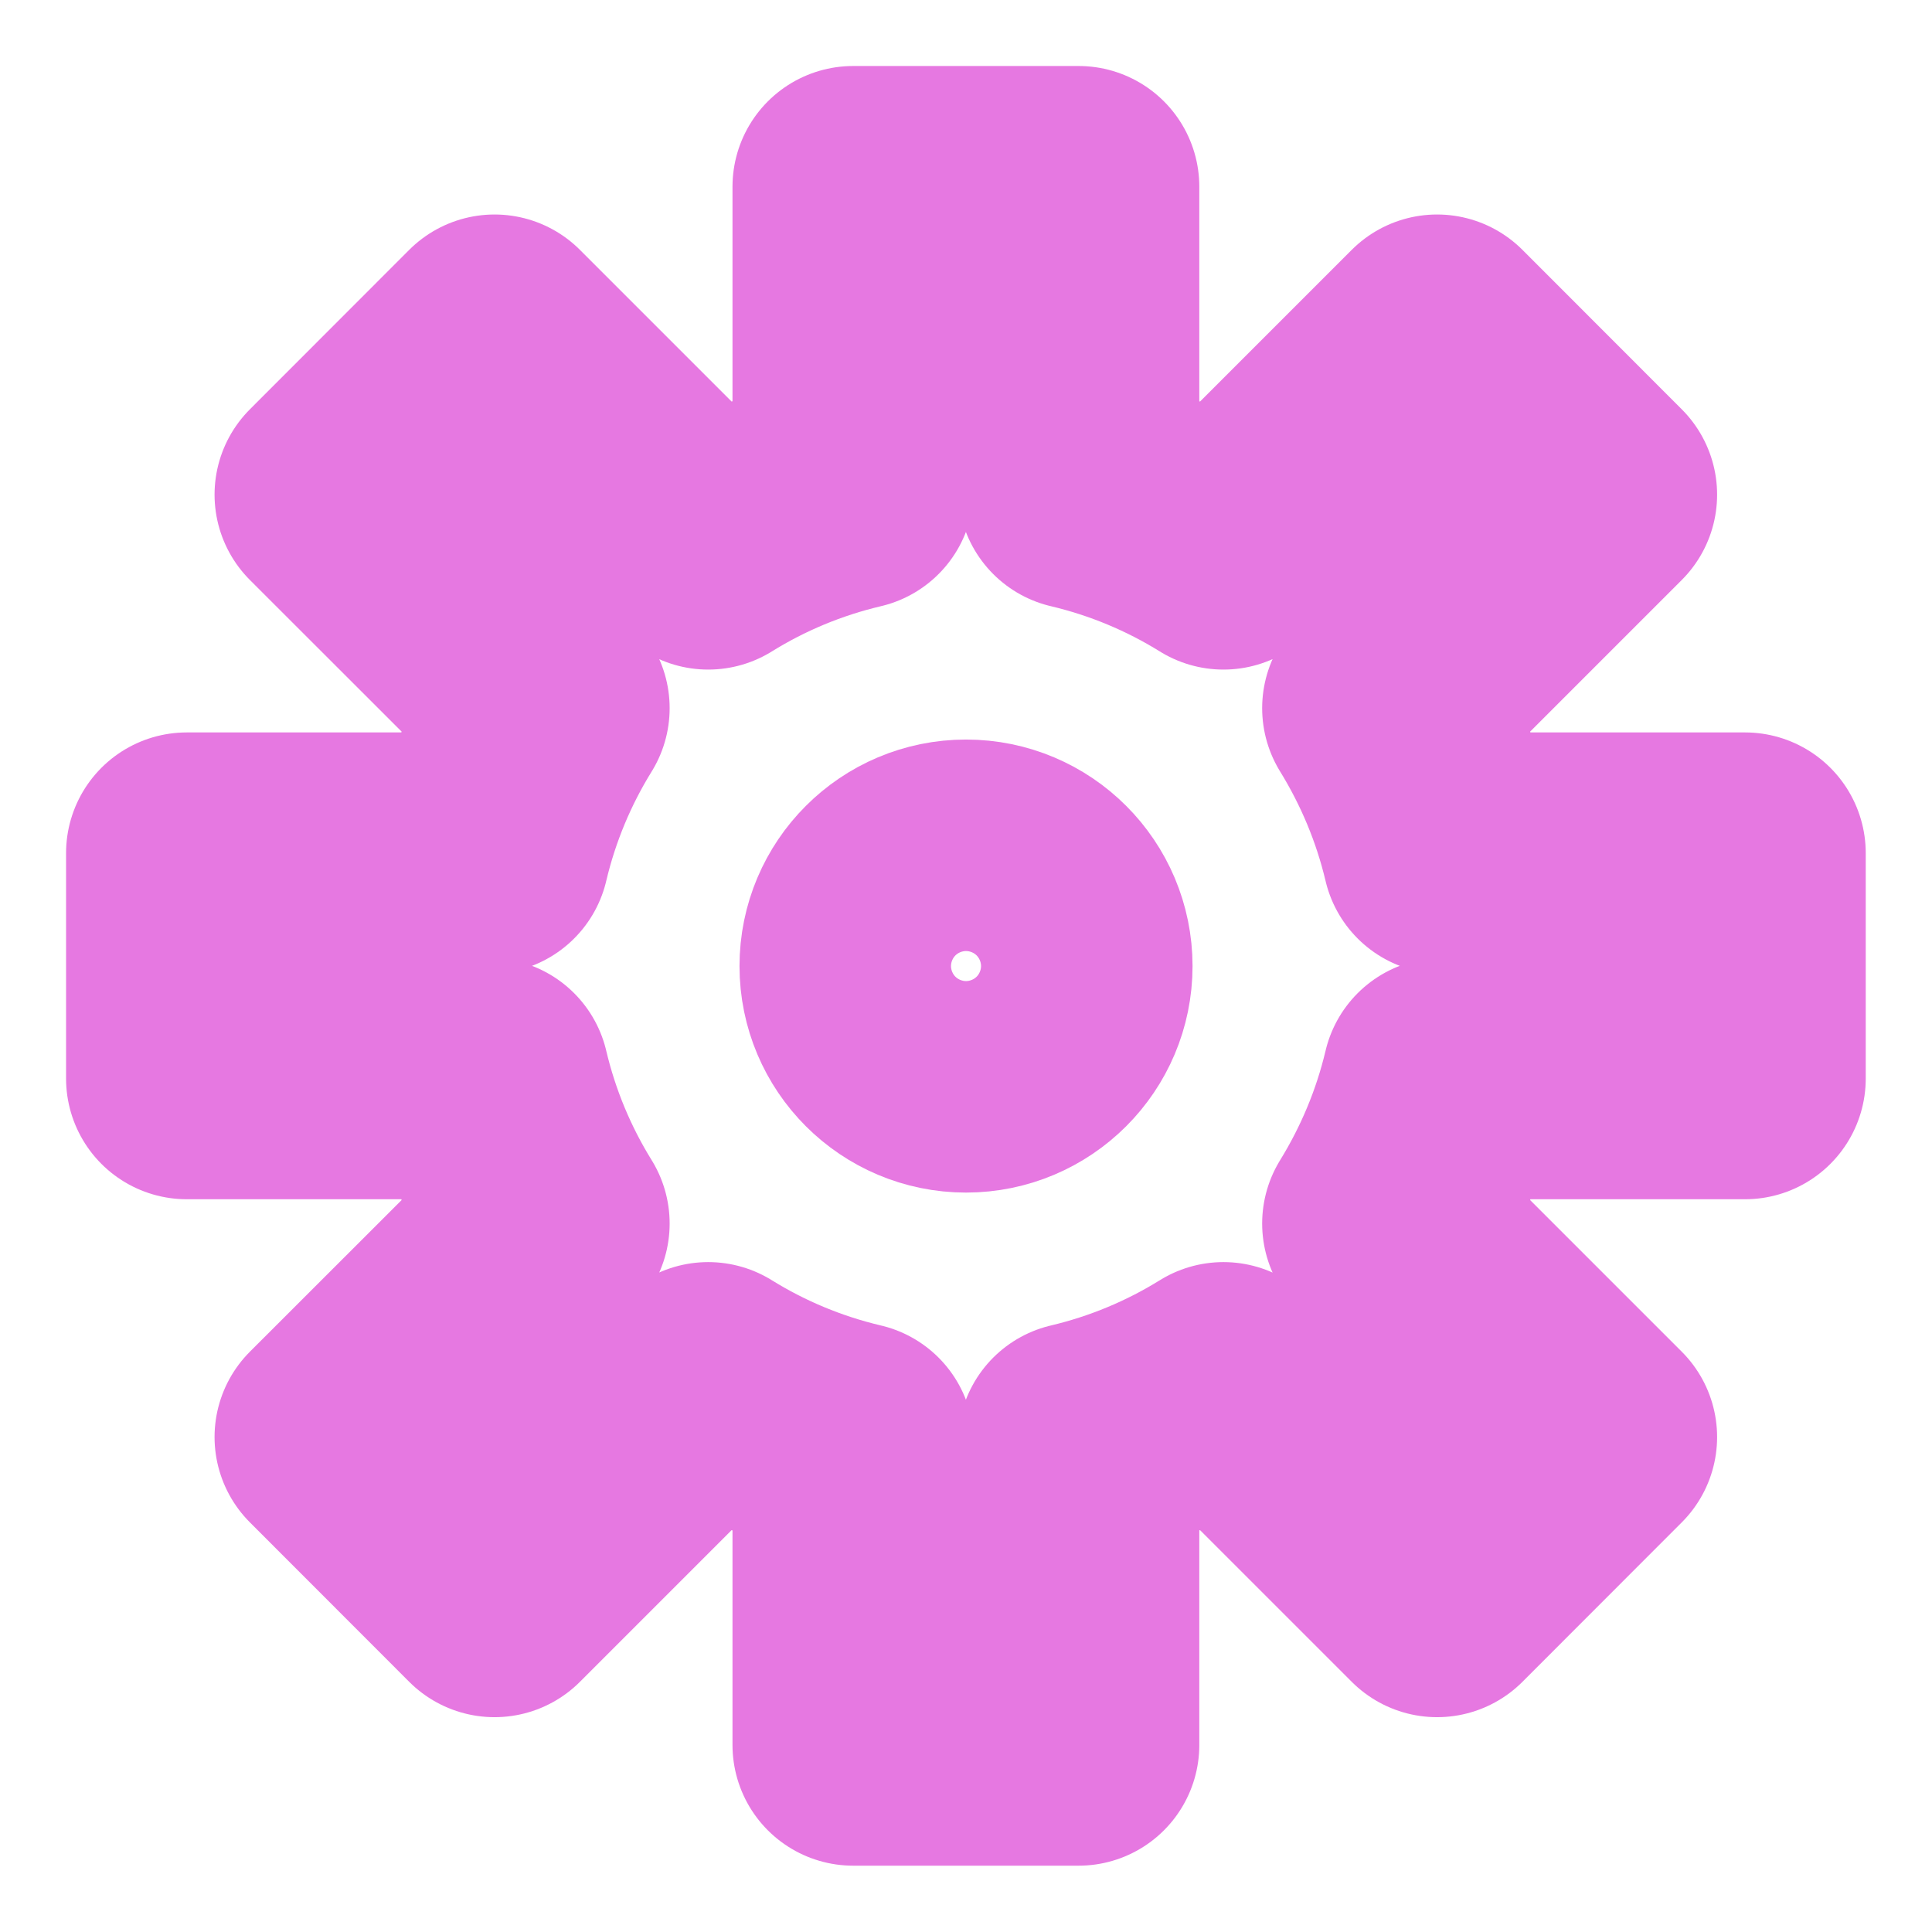 <?xml version="1.0" encoding="UTF-8" standalone="no"?>
<!DOCTYPE svg PUBLIC "-//W3C//DTD SVG 1.1//EN" "http://www.w3.org/Graphics/SVG/1.1/DTD/svg11.dtd">
<svg width="100%" height="100%" viewBox="0 0 16 16" version="1.1" xmlns="http://www.w3.org/2000/svg" xmlns:xlink="http://www.w3.org/1999/xlink" xml:space="preserve" xmlns:serif="http://www.serif.com/" style="fill-rule:evenodd;clip-rule:evenodd;stroke-linecap:round;stroke-linejoin:round;stroke-miterlimit:1.5;">
    <g transform="matrix(1.117,0,0,1.117,-2.528,-1.464)">
        <path d="M5.887,9.307L3.648,9.307L3.648,7.636L5.887,7.636C5.978,7.251 6.13,6.889 6.333,6.561L4.749,4.978L5.93,3.796L7.514,5.38C7.841,5.177 8.203,5.025 8.589,4.934L8.589,2.695L10.26,2.695L10.26,4.934C10.645,5.025 11.007,5.177 11.334,5.38L12.918,3.796L14.099,4.978L12.516,6.561C12.718,6.889 12.871,7.251 12.962,7.636L15.201,7.636L15.201,9.307L12.962,9.307C12.871,9.692 12.718,10.054 12.516,10.382L14.099,11.965L12.918,13.147L11.334,11.563C11.007,11.766 10.645,11.918 10.26,12.009L10.26,14.248L8.589,14.248L8.589,12.009C8.203,11.918 7.841,11.766 7.514,11.563L5.93,13.147L4.749,11.965L6.333,10.382C6.13,10.054 5.978,9.692 5.887,9.307Z" style="fill:none;stroke:rgb(230,120,225);stroke-width:1.79px;"/>
    </g>
    <g transform="matrix(0.241,0,0,0.241,5.729,5.959)">
        <circle cx="9.424" cy="8.471" r="3.634" style="fill:none;stroke:rgb(230,120,225);stroke-width:8.3px;"/>
    </g>
</svg>
